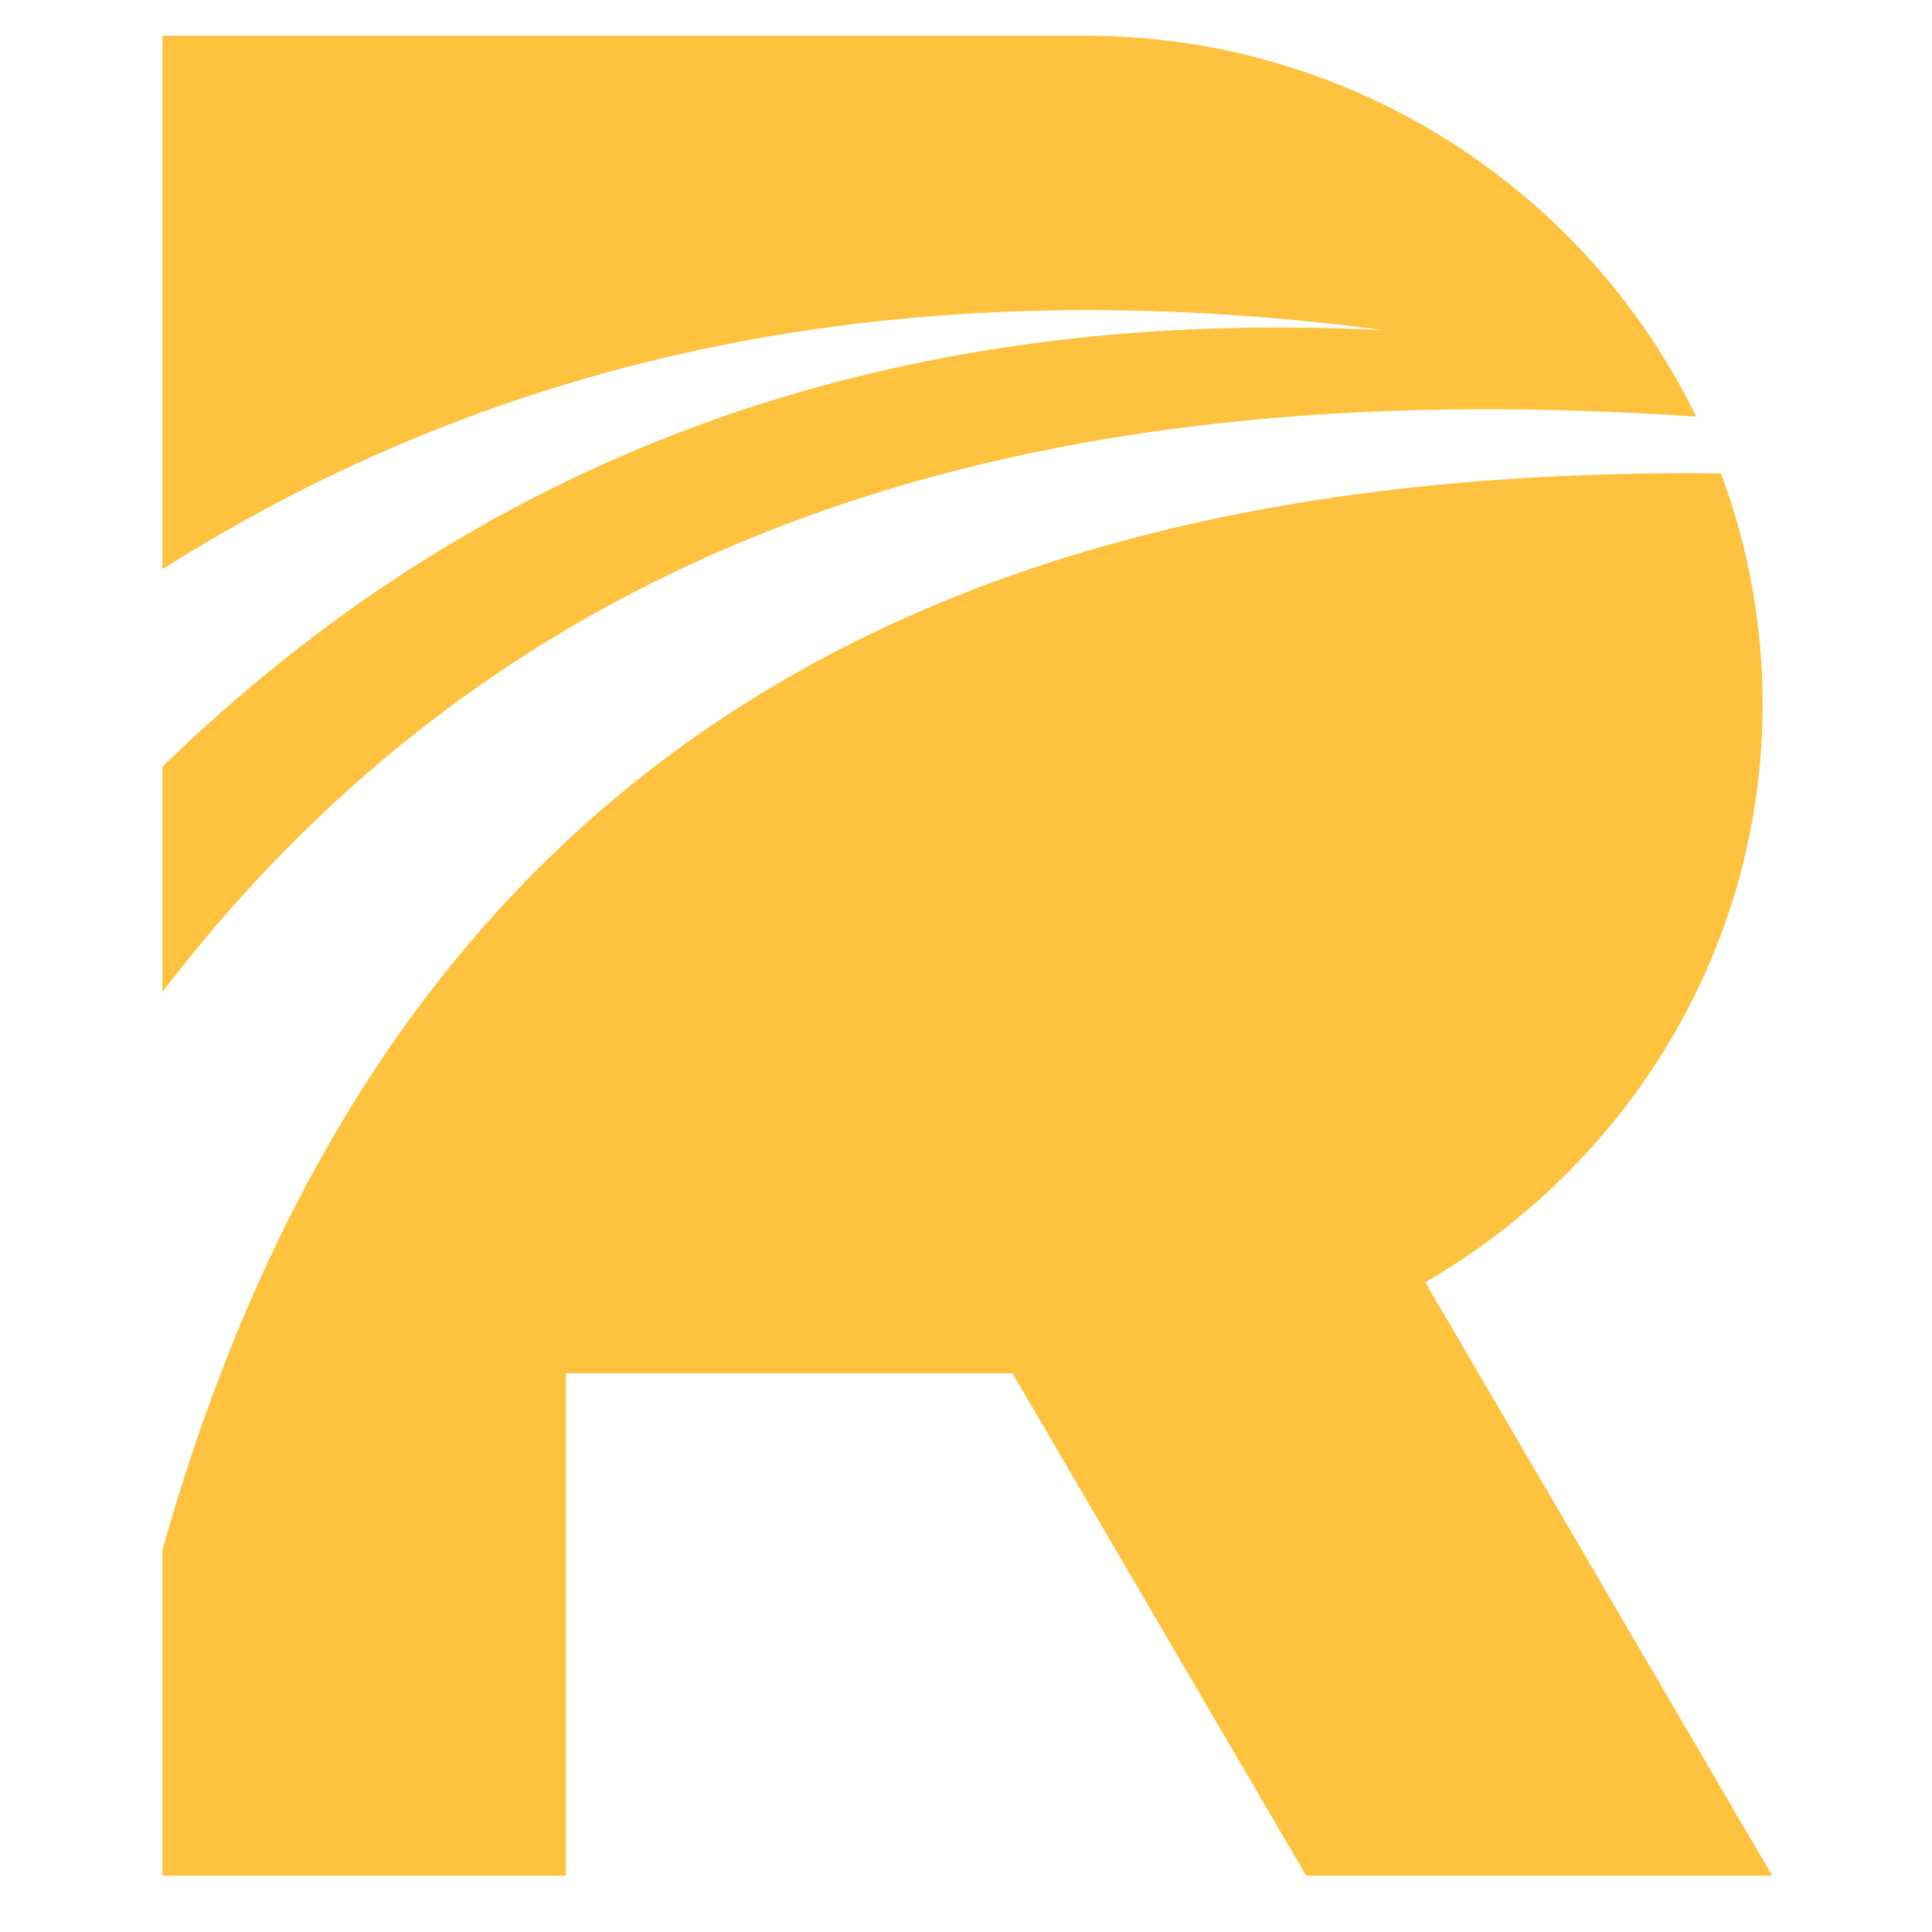 <svg xmlns="http://www.w3.org/2000/svg" xmlns:xlink="http://www.w3.org/1999/xlink" width="42" zoomAndPan="magnify" viewBox="0 0 31.5 31.5" height="42" preserveAspectRatio="xMidYMid meet" version="1.0"><defs><clipPath id="id1"><path d="M 2.648 7 L 28.898 7 L 28.898 30.582 L 2.648 30.582 Z M 2.648 7 " clip-rule="nonzero"/></clipPath><clipPath id="id2"><path d="M 2.648 0.582 L 28 0.582 L 28 17 L 2.648 17 Z M 2.648 0.582 " clip-rule="nonzero"/></clipPath></defs><g clip-path="url(#id1)"><path fill="#ffc23f" d="M 28.059 7.719 C 15.777 7.586 6.391 11.996 2.648 25.27 L 2.648 30.582 L 9.227 30.582 L 9.227 22.391 L 16.508 22.391 L 21.297 30.582 L 28.895 30.582 L 23.238 20.906 C 26.523 19.008 28.738 15.488 28.738 11.484 C 28.738 10.164 28.5 8.895 28.059 7.719 Z M 28.059 7.719 " fill-opacity="1" fill-rule="evenodd"/></g><g clip-path="url(#id2)"><path fill="#ffc23f" d="M 2.648 16.172 C 8.699 8.273 17.488 6.102 27.656 6.793 C 25.875 3.129 22.07 0.582 17.695 0.582 L 2.648 0.582 L 2.648 9.281 C 8.145 5.801 14.699 4.348 22.562 5.383 C 14.355 4.969 7.801 7.492 2.648 12.5 Z M 2.648 16.172 " fill-opacity="1" fill-rule="evenodd"/></g></svg>